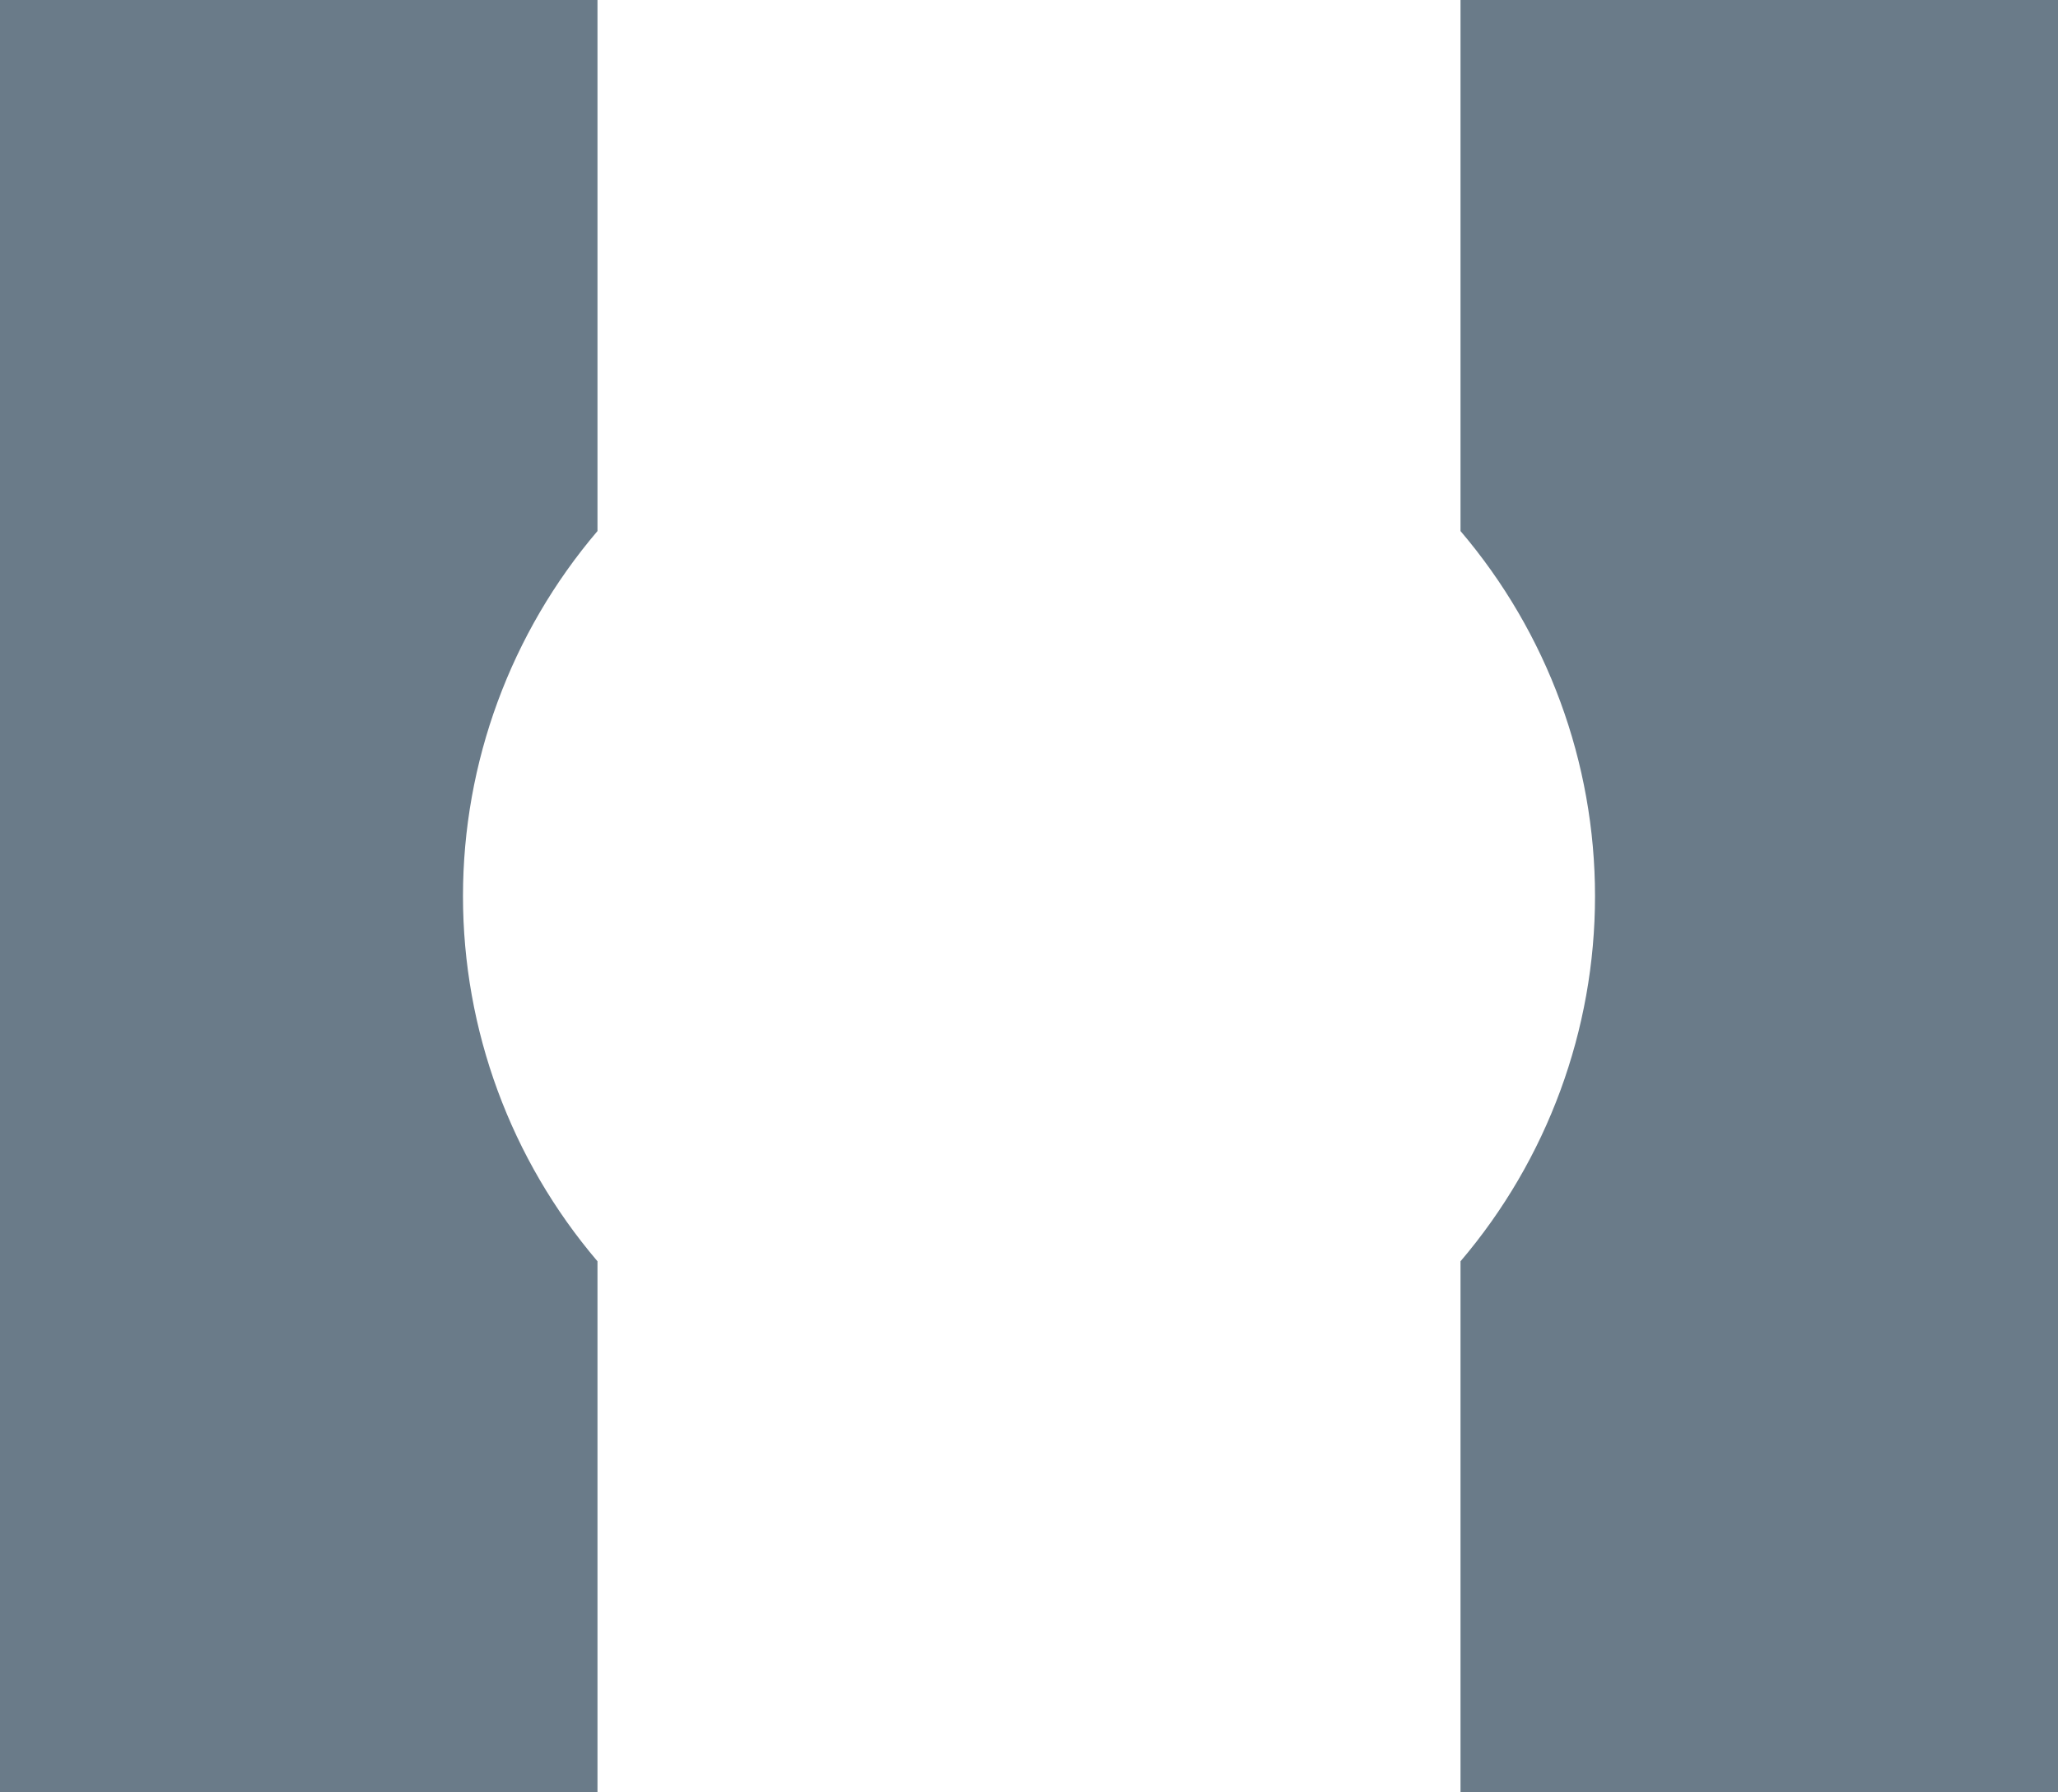 <svg width="31" height="27" viewBox="0 0 31 27" fill="none" xmlns="http://www.w3.org/2000/svg">
<path fill-rule="evenodd" clip-rule="evenodd" d="M22 19C23.307 17.466 24.026 15.516 24.026 13.5C24.026 11.484 23.307 9.534 22 8V0H31V27H22V19ZM0 0H9V8C7.693 9.534 6.974 11.484 6.974 13.5C6.974 15.516 7.693 17.466 9 19V27H0V0Z" fill="#6A7B89"/>
</svg>
